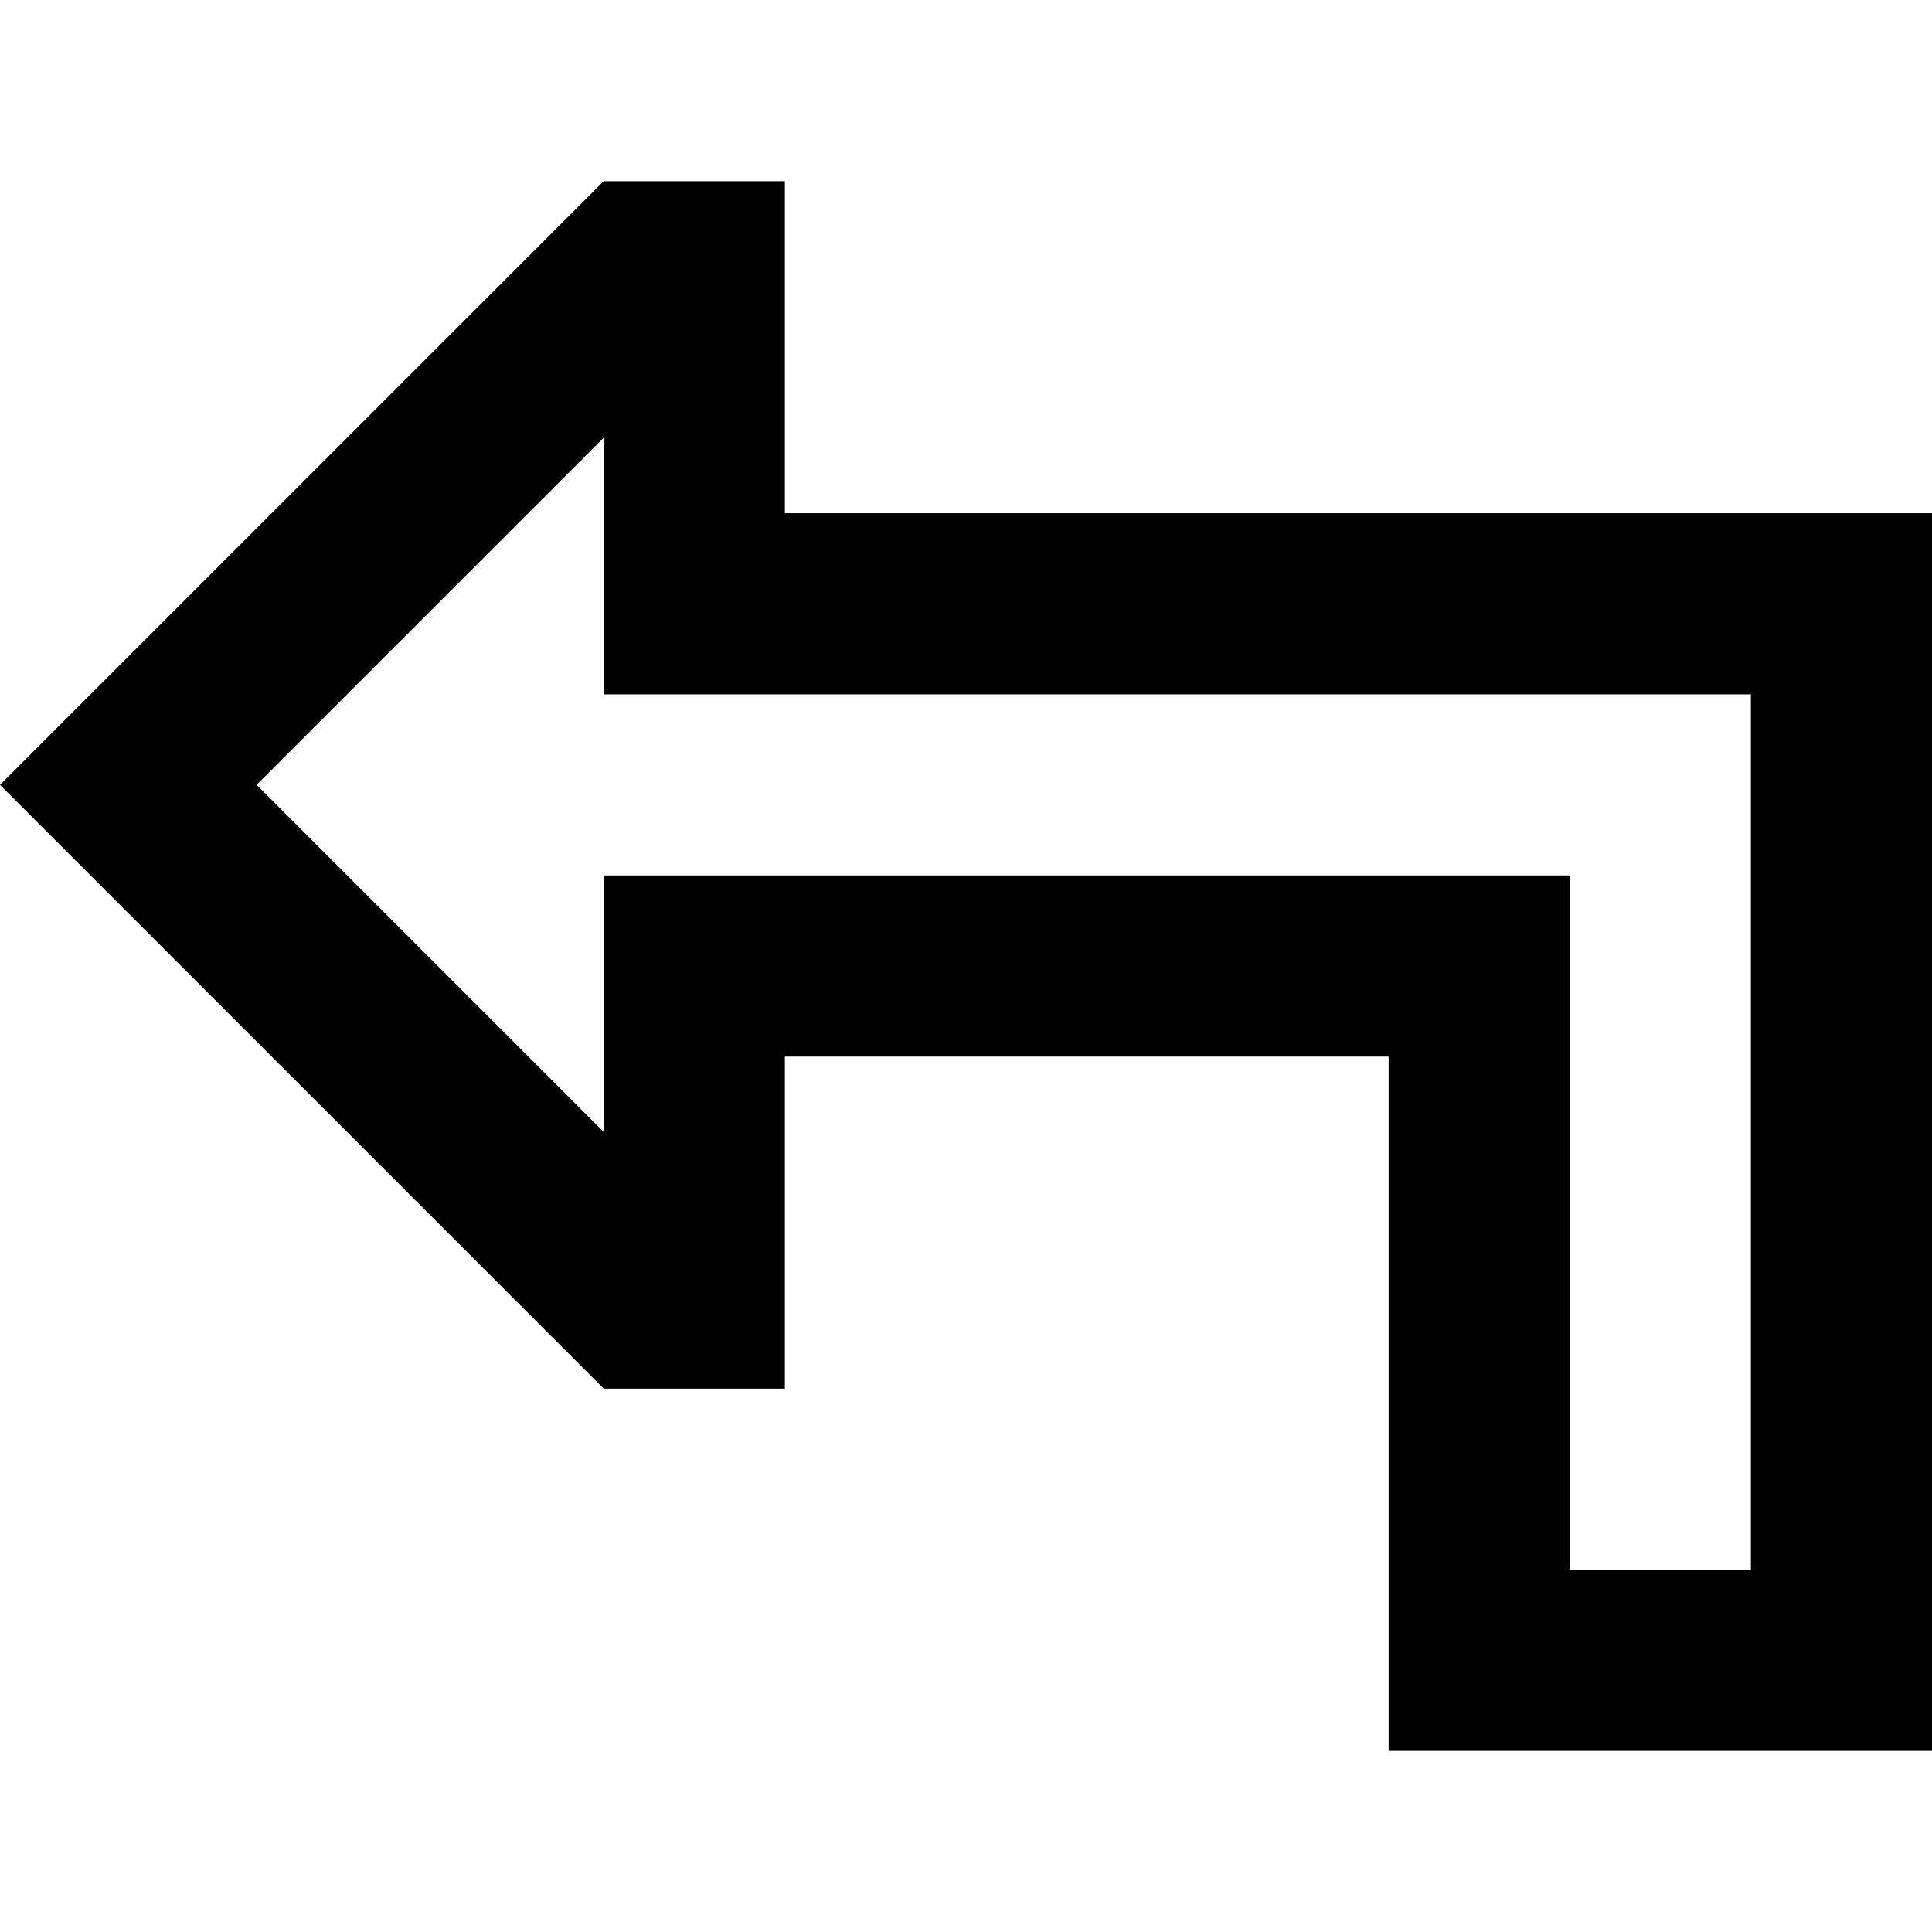 <svg xmlns="http://www.w3.org/2000/svg" viewBox="0 0 512 512">
  <path d="M 160 232 L 208 232 L 160 232 L 416 232 L 416 280 L 416 280 L 416 416 L 416 416 L 464 416 L 464 416 L 464 184 L 464 184 L 208 184 L 160 184 L 160 136 L 160 136 L 160 116 L 160 116 L 68 208 L 68 208 L 160 300 L 160 300 L 160 280 L 160 280 L 160 232 L 160 232 Z M 34 242 L 0 208 L 34 242 L 0 208 L 34 174 L 34 174 L 160 48 L 160 48 L 208 48 L 208 48 L 208 88 L 208 88 L 208 96 L 208 96 L 208 136 L 208 136 L 256 136 L 512 136 L 512 184 L 512 184 L 512 416 L 512 416 L 512 464 L 512 464 L 464 464 L 368 464 L 368 416 L 368 416 L 368 328 L 368 328 L 368 280 L 368 280 L 320 280 L 208 280 L 208 320 L 208 320 L 208 328 L 208 328 L 208 368 L 208 368 L 160 368 L 160 368 L 34 242 L 34 242 Z" />
</svg>